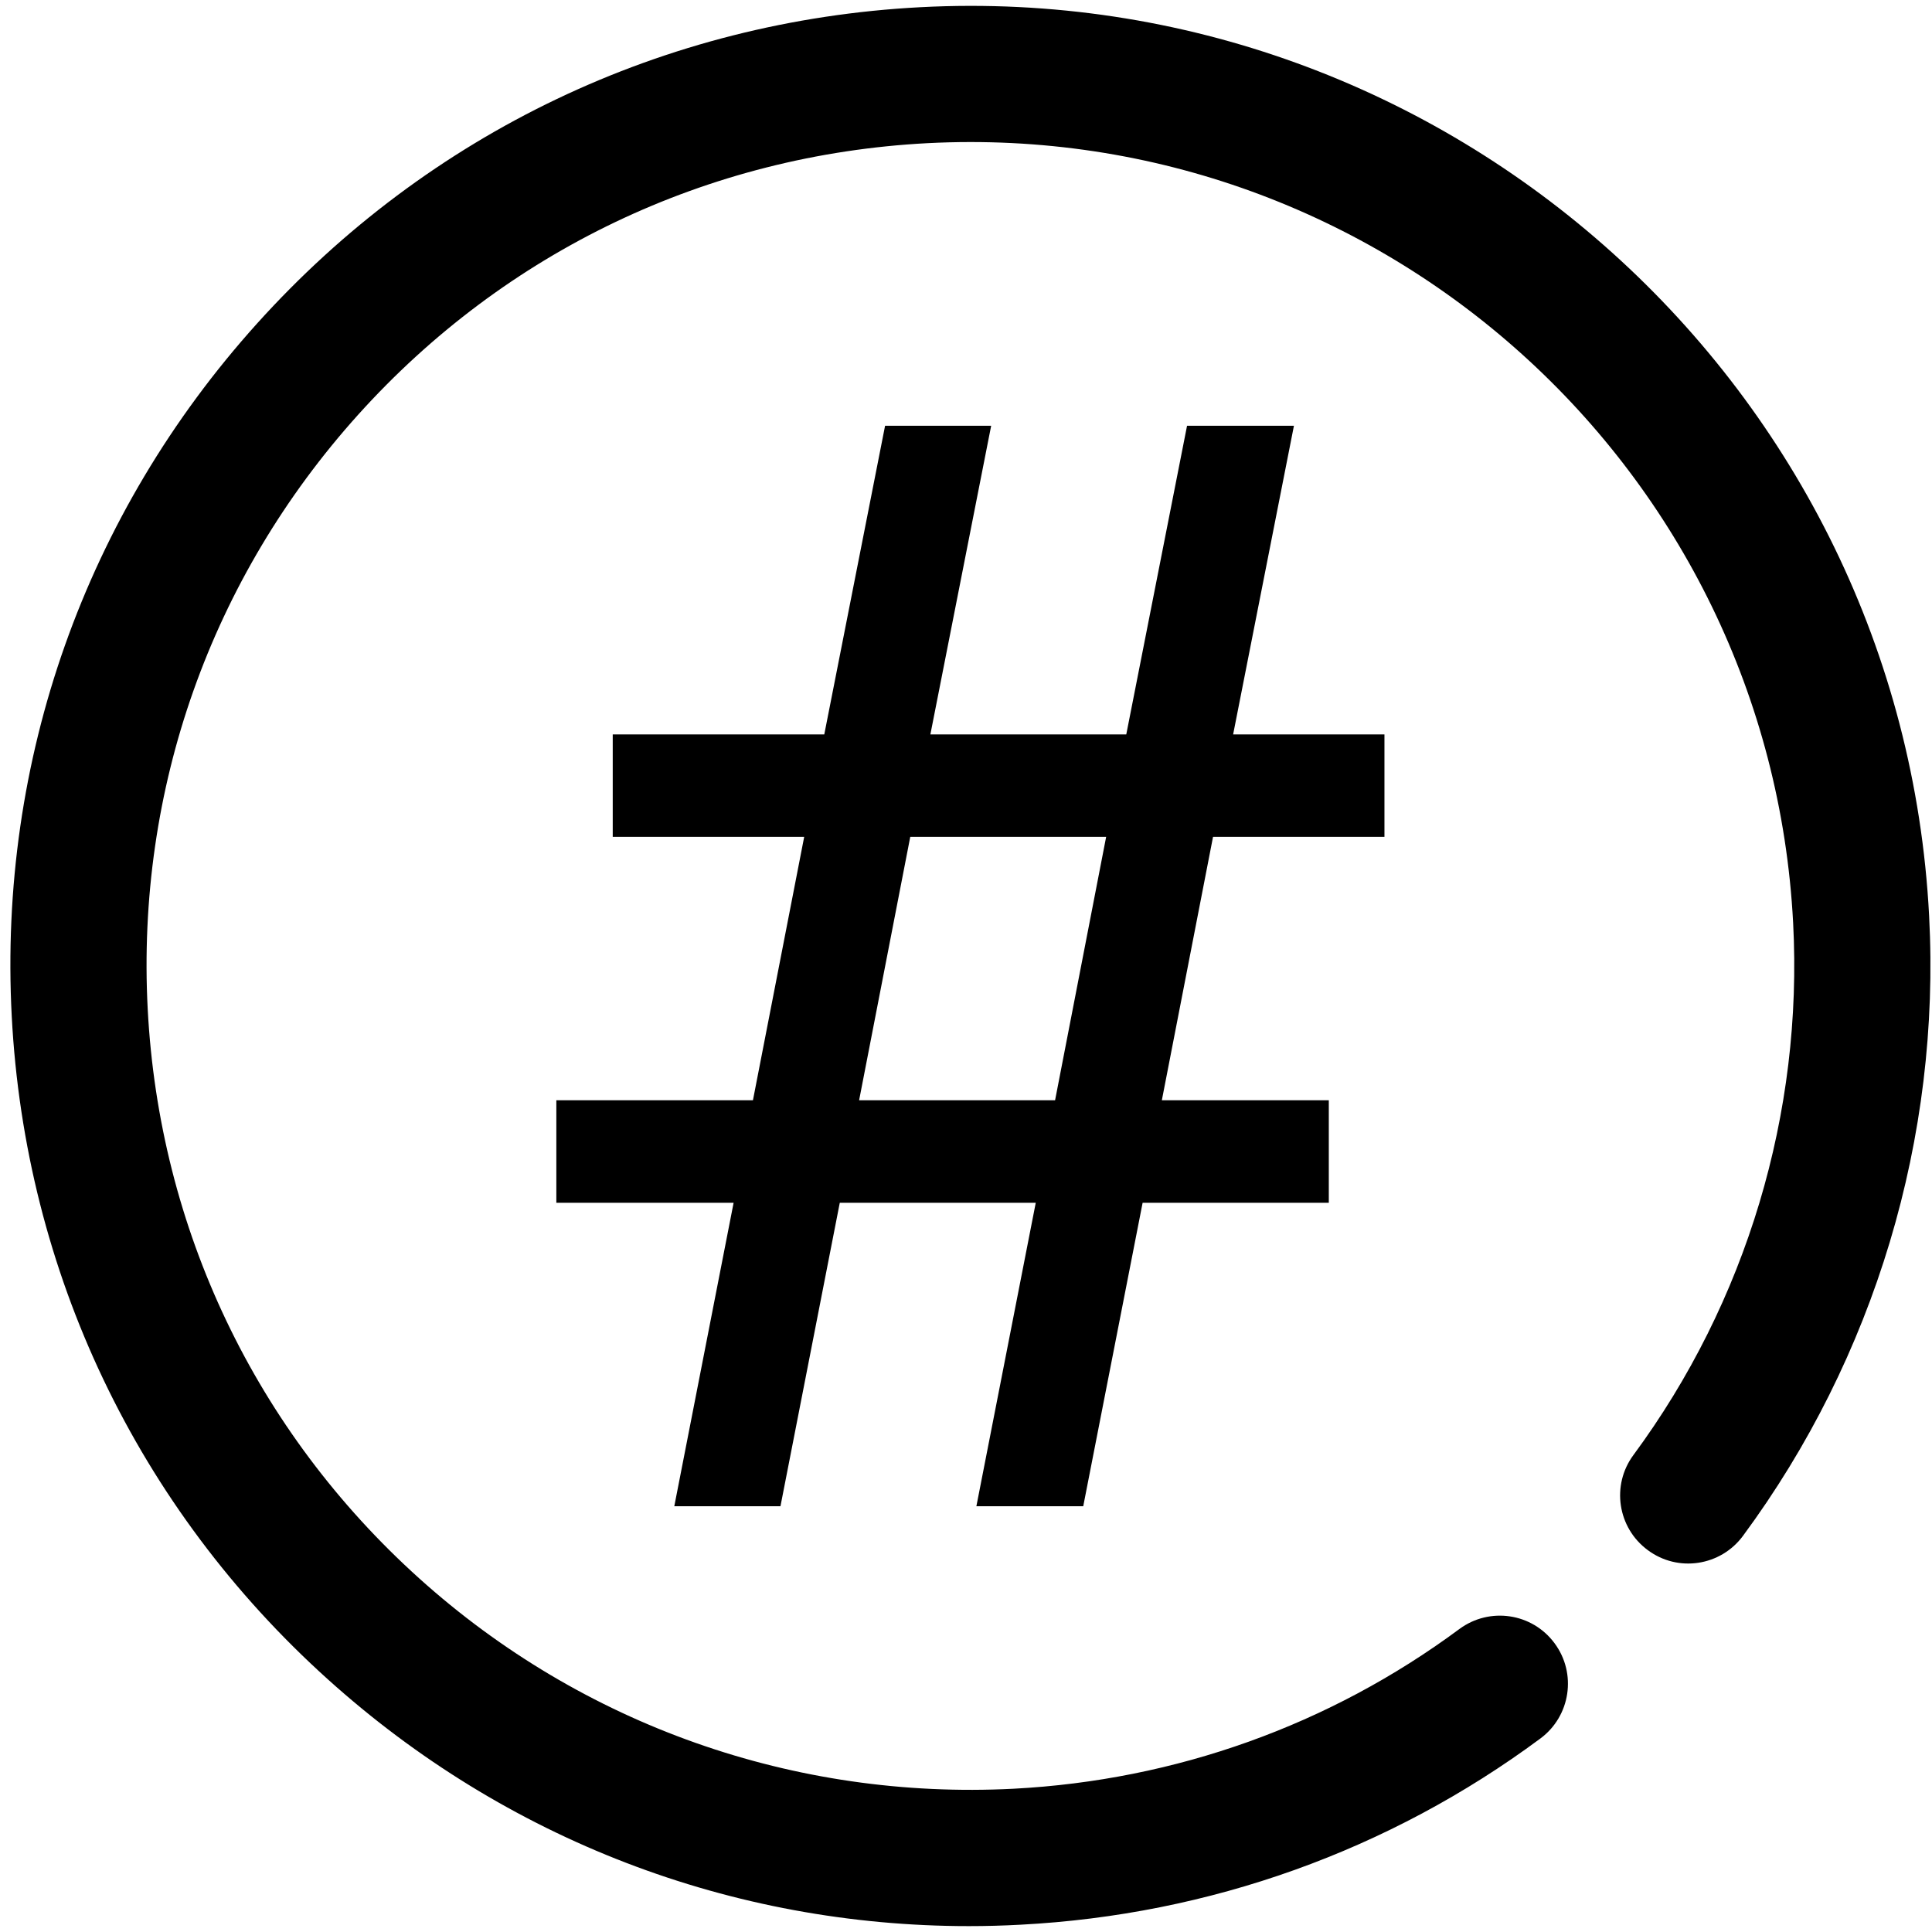 <?xml version="1.0" encoding="utf-8"?>
<!-- Generator: Adobe Illustrator 16.0.0, SVG Export Plug-In . SVG Version: 6.00 Build 0)  -->
<!DOCTYPE svg PUBLIC "-//W3C//DTD SVG 1.1//EN" "http://www.w3.org/Graphics/SVG/1.1/DTD/svg11.dtd">
<svg version="1.1" id="Layer_1" xmlns="http://www.w3.org/2000/svg" xmlns:xlink="http://www.w3.org/1999/xlink" x="0px" y="0px"
	 width="200px" height="200px" viewBox="0 0 200 200" enable-background="new 0 0 200 200" xml:space="preserve">
<g>
	<g>
		<path d="M100.321,199.391c-24.581,0-47.969-8.958-66.379-25.545C14.221,156.086,2.6,131.7,1.215,105.201
			c-1.393-26.512,7.621-51.975,25.389-71.703C44.366,13.769,68.751,2.135,95.267,0.746c54.675-2.871,101.584,39.34,104.435,94.057
			c1.205,22.936-5.639,45.732-19.269,64.189c-2.309,3.127-6.722,3.809-9.855,1.476c-3.134-2.309-3.8-6.722-1.481-9.85
			c11.694-15.84,17.558-35.392,16.528-55.08c-2.453-46.953-42.55-83.154-89.62-80.717c-22.751,1.195-43.679,11.178-58.927,28.107
			C21.834,59.86,14.1,81.714,15.291,104.463c1.19,22.751,11.161,43.662,28.095,58.92c16.926,15.242,38.931,22.944,61.52,21.787
			c16.789-0.875,32.752-6.595,46.162-16.53c3.143-2.325,7.549-1.659,9.857,1.465c2.324,3.127,1.659,7.549-1.466,9.864
			c-15.64,11.599-34.252,18.256-53.816,19.276C103.869,199.342,102.085,199.391,100.321,199.391z"/>
	</g>
</g>
<g>
	<path d="M107.221,124.51H86.934l-6.14,31.414H69.803l6.14-31.414H57.592v-10.611h20.352l5.306-27.268H63.43V76.029h21.899
		l6.294-31.954h10.982l-6.293,31.954h20.279l6.292-31.954h11.065l-6.295,31.954h15.665v10.602h-17.745l-5.299,27.268h17.284v10.611
		h-19.274l-6.147,31.414h-11.062L107.221,124.51z M88.935,113.898h20.287l5.287-27.268H94.23L88.935,113.898z"/>
</g>
</svg>
